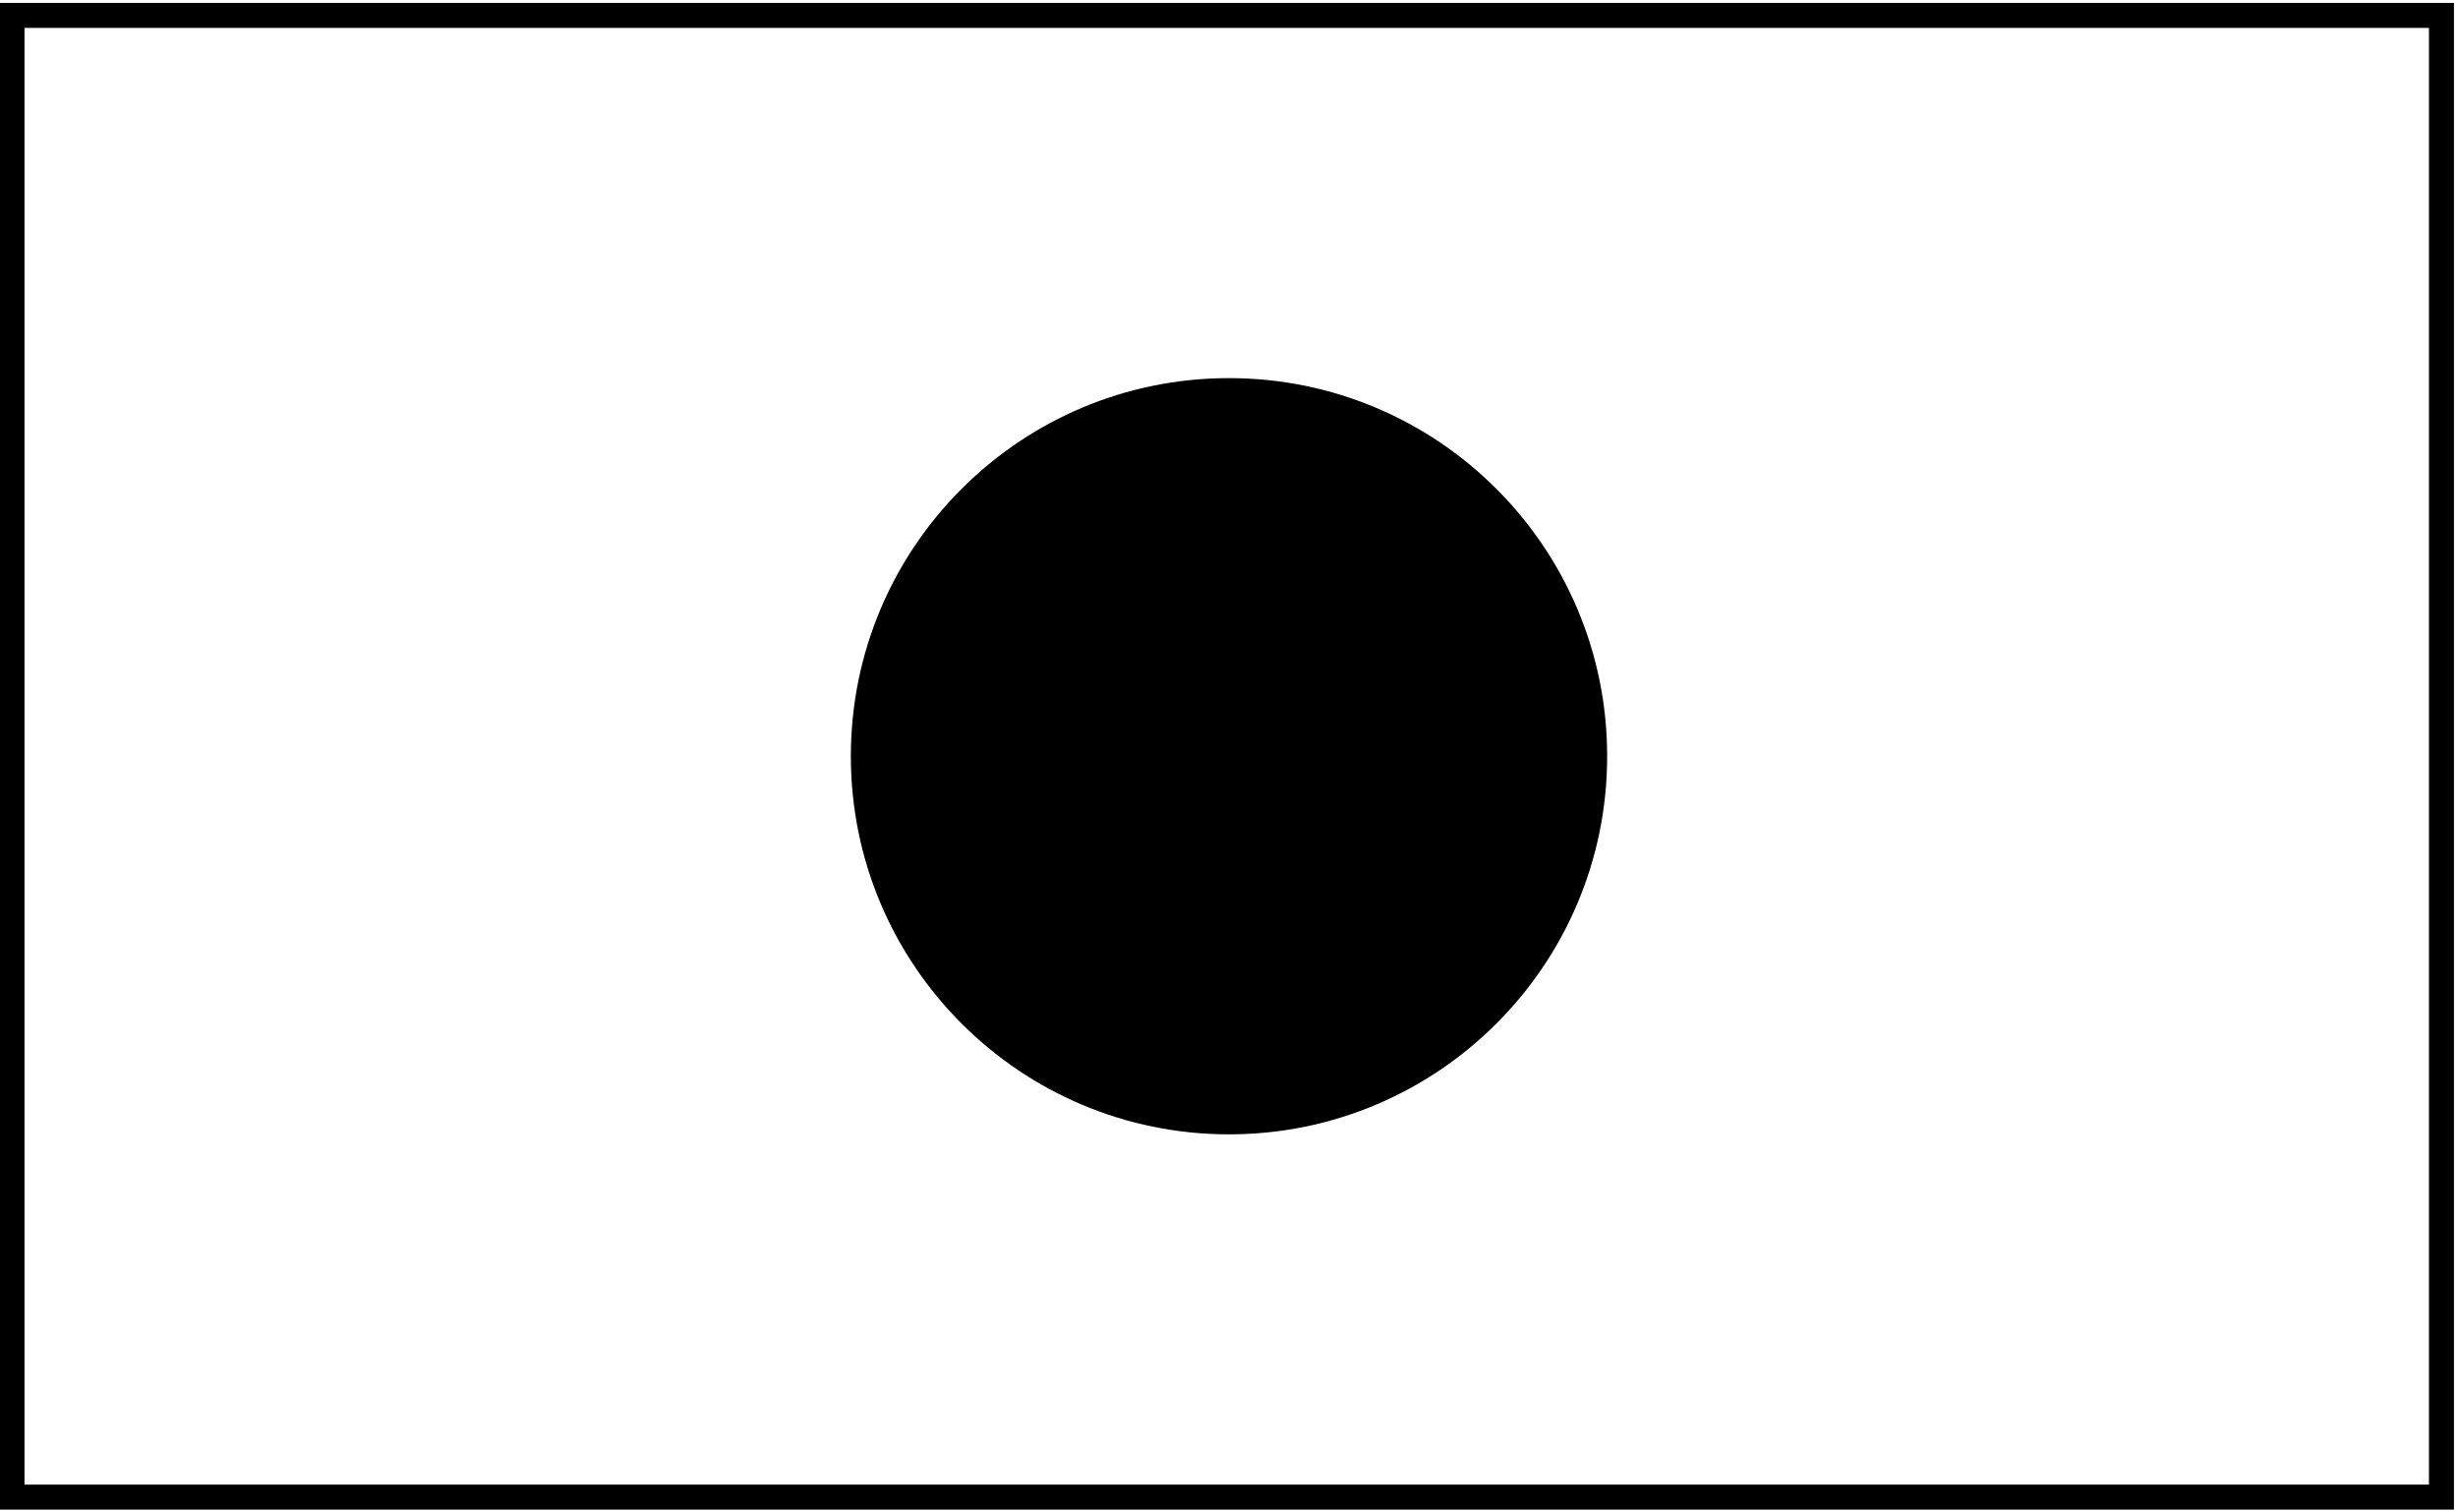 <?xml version="1.0" encoding="UTF-8" standalone="no"?>
<!-- This file was generated by dvisvgm 2.1.3 -->

<svg
   height="72pt"
   version="1.1"
   viewBox="-72 -72 117 72"
   width="117pt"
   id="svg1"
   sodipodi:docname="tikz-file-136322.svg"
   inkscape:version="1.4 (e7c3feb1, 2024-10-09)"
   xmlns:inkscape="http://www.inkscape.org/namespaces/inkscape"
   xmlns:sodipodi="http://sodipodi.sourceforge.net/DTD/sodipodi-0.dtd"
   xmlns="http://www.w3.org/2000/svg"
   xmlns:svg="http://www.w3.org/2000/svg">
  <defs
     id="defs1" />
  <sodipodi:namedview
     id="namedview1"
     pagecolor="#ffffff"
     bordercolor="#000000"
     borderopacity="1"
     inkscape:showpageshadow="2"
     inkscape:pageopacity="0.0"
     inkscape:pagecheckerboard="0"
     inkscape:deskcolor="#d1d1d1"
     inkscape:document-units="pt"
     inkscape:zoom="3.7914087"
     inkscape:cx="72.928039"
     inkscape:cy="79.390017"
     inkscape:window-width="1232"
     inkscape:window-height="847"
     inkscape:window-x="0"
     inkscape:window-y="37"
     inkscape:window-maximized="0"
     inkscape:current-layer="svg1"
     showborder="false" />
  <g
     id="page1">
    <path
       d="M4.5 -36C4.5 -45.941 -3.559 -54 -13.5 -54S-31.5 -45.941 -31.5 -36S-23.441 -18 -13.5 -18C-3.559 -18 4.5 -26.059 4.5 -36Z"
       id="path1" />
  </g>
  <rect
     style="fill:none;stroke:#000000;stroke-width:1.19;stroke-dasharray:none;stroke-opacity:1"
     id="rect1"
     width="115.642"
     height="70.537"
     x="-71.429"
     y="-71.267" />
</svg>

